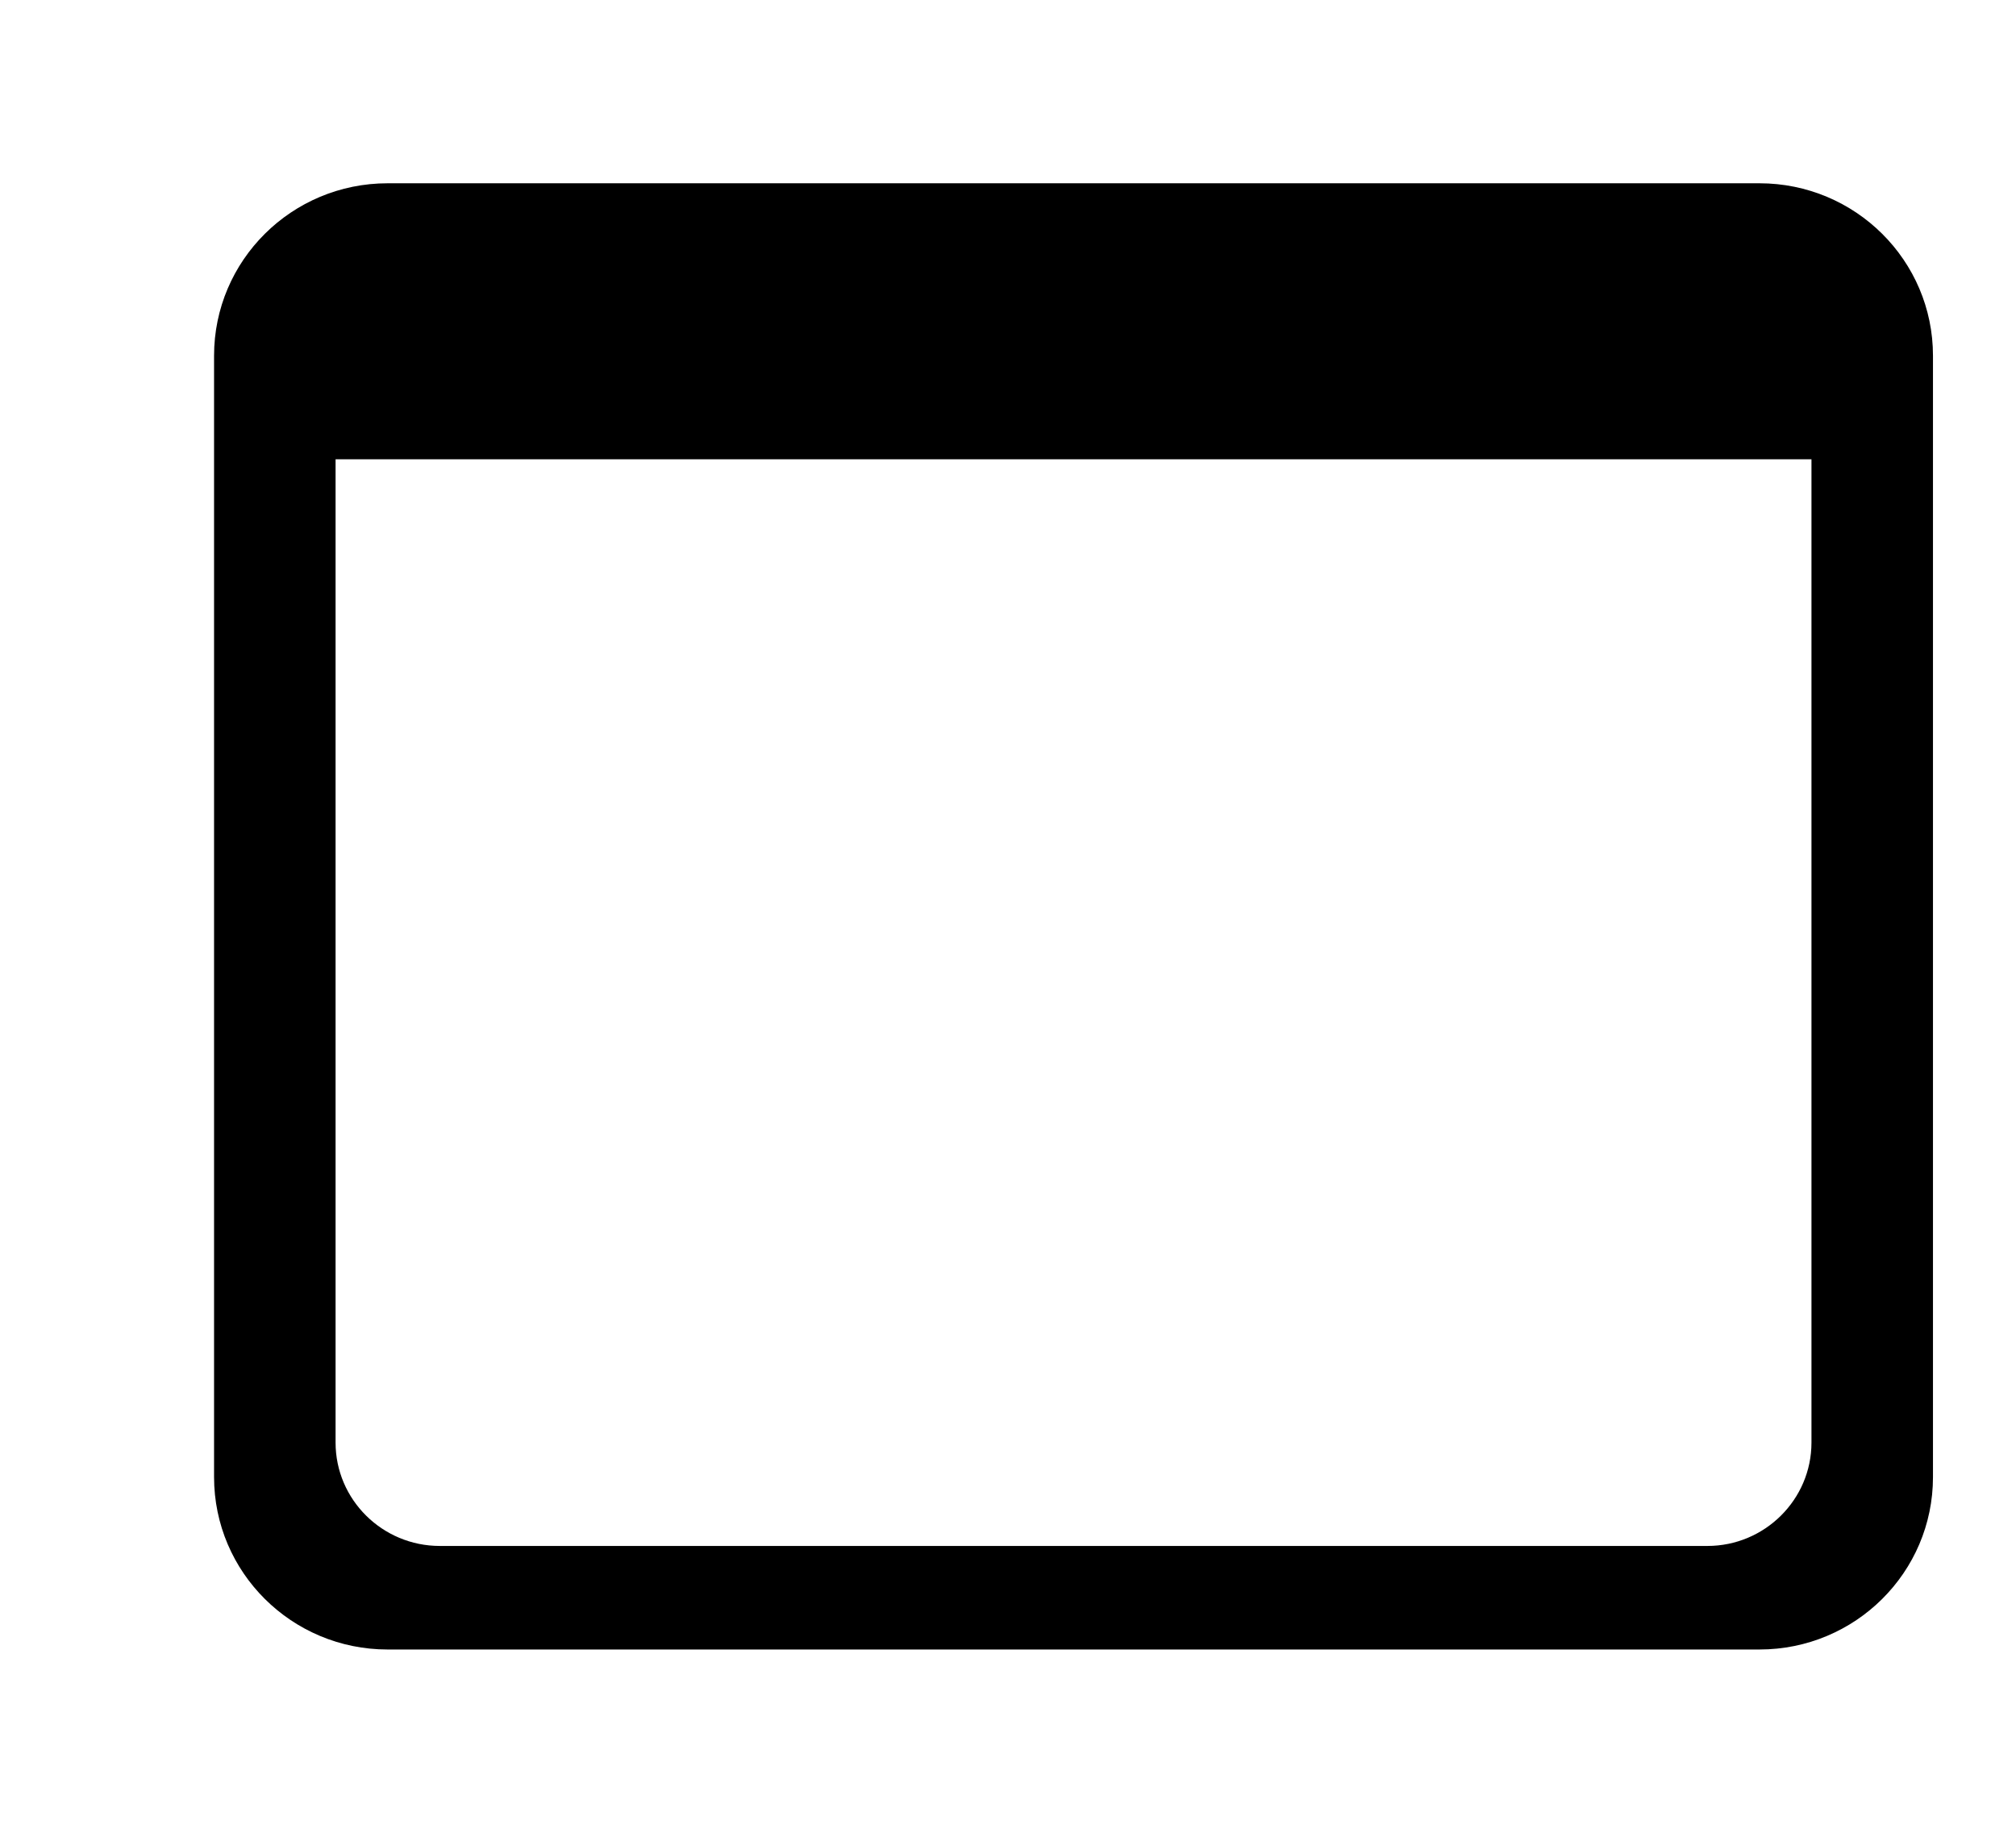 <svg width="11" height="10" viewBox="0 0 11 10" fill="none" xmlns="http://www.w3.org/2000/svg">
  <g clip-path="url(#clip0)">
    <path fill-rule="evenodd" clip-rule="evenodd" d="M2.115 1C1.592 1 1.168 1.421 1.168 1.941V8.059C1.168 8.579 1.592 9 2.115 9H9.6C10.123 9 10.547 8.579 10.547 8.059V1.941C10.547 1.421 10.123 1 9.6 1H2.115ZM9.884 2.506H1.831V7.871C1.831 8.182 2.086 8.435 2.4 8.435H9.316C9.629 8.435 9.884 8.182 9.884 7.871V2.506Z" fill="black"/>
  </g>
  <defs>
    <clipPath id="clip0">
      <rect width="10.049" height="10" fill="black" transform="translate(0.833)"/>
    </clipPath>
  </defs>
</svg>
